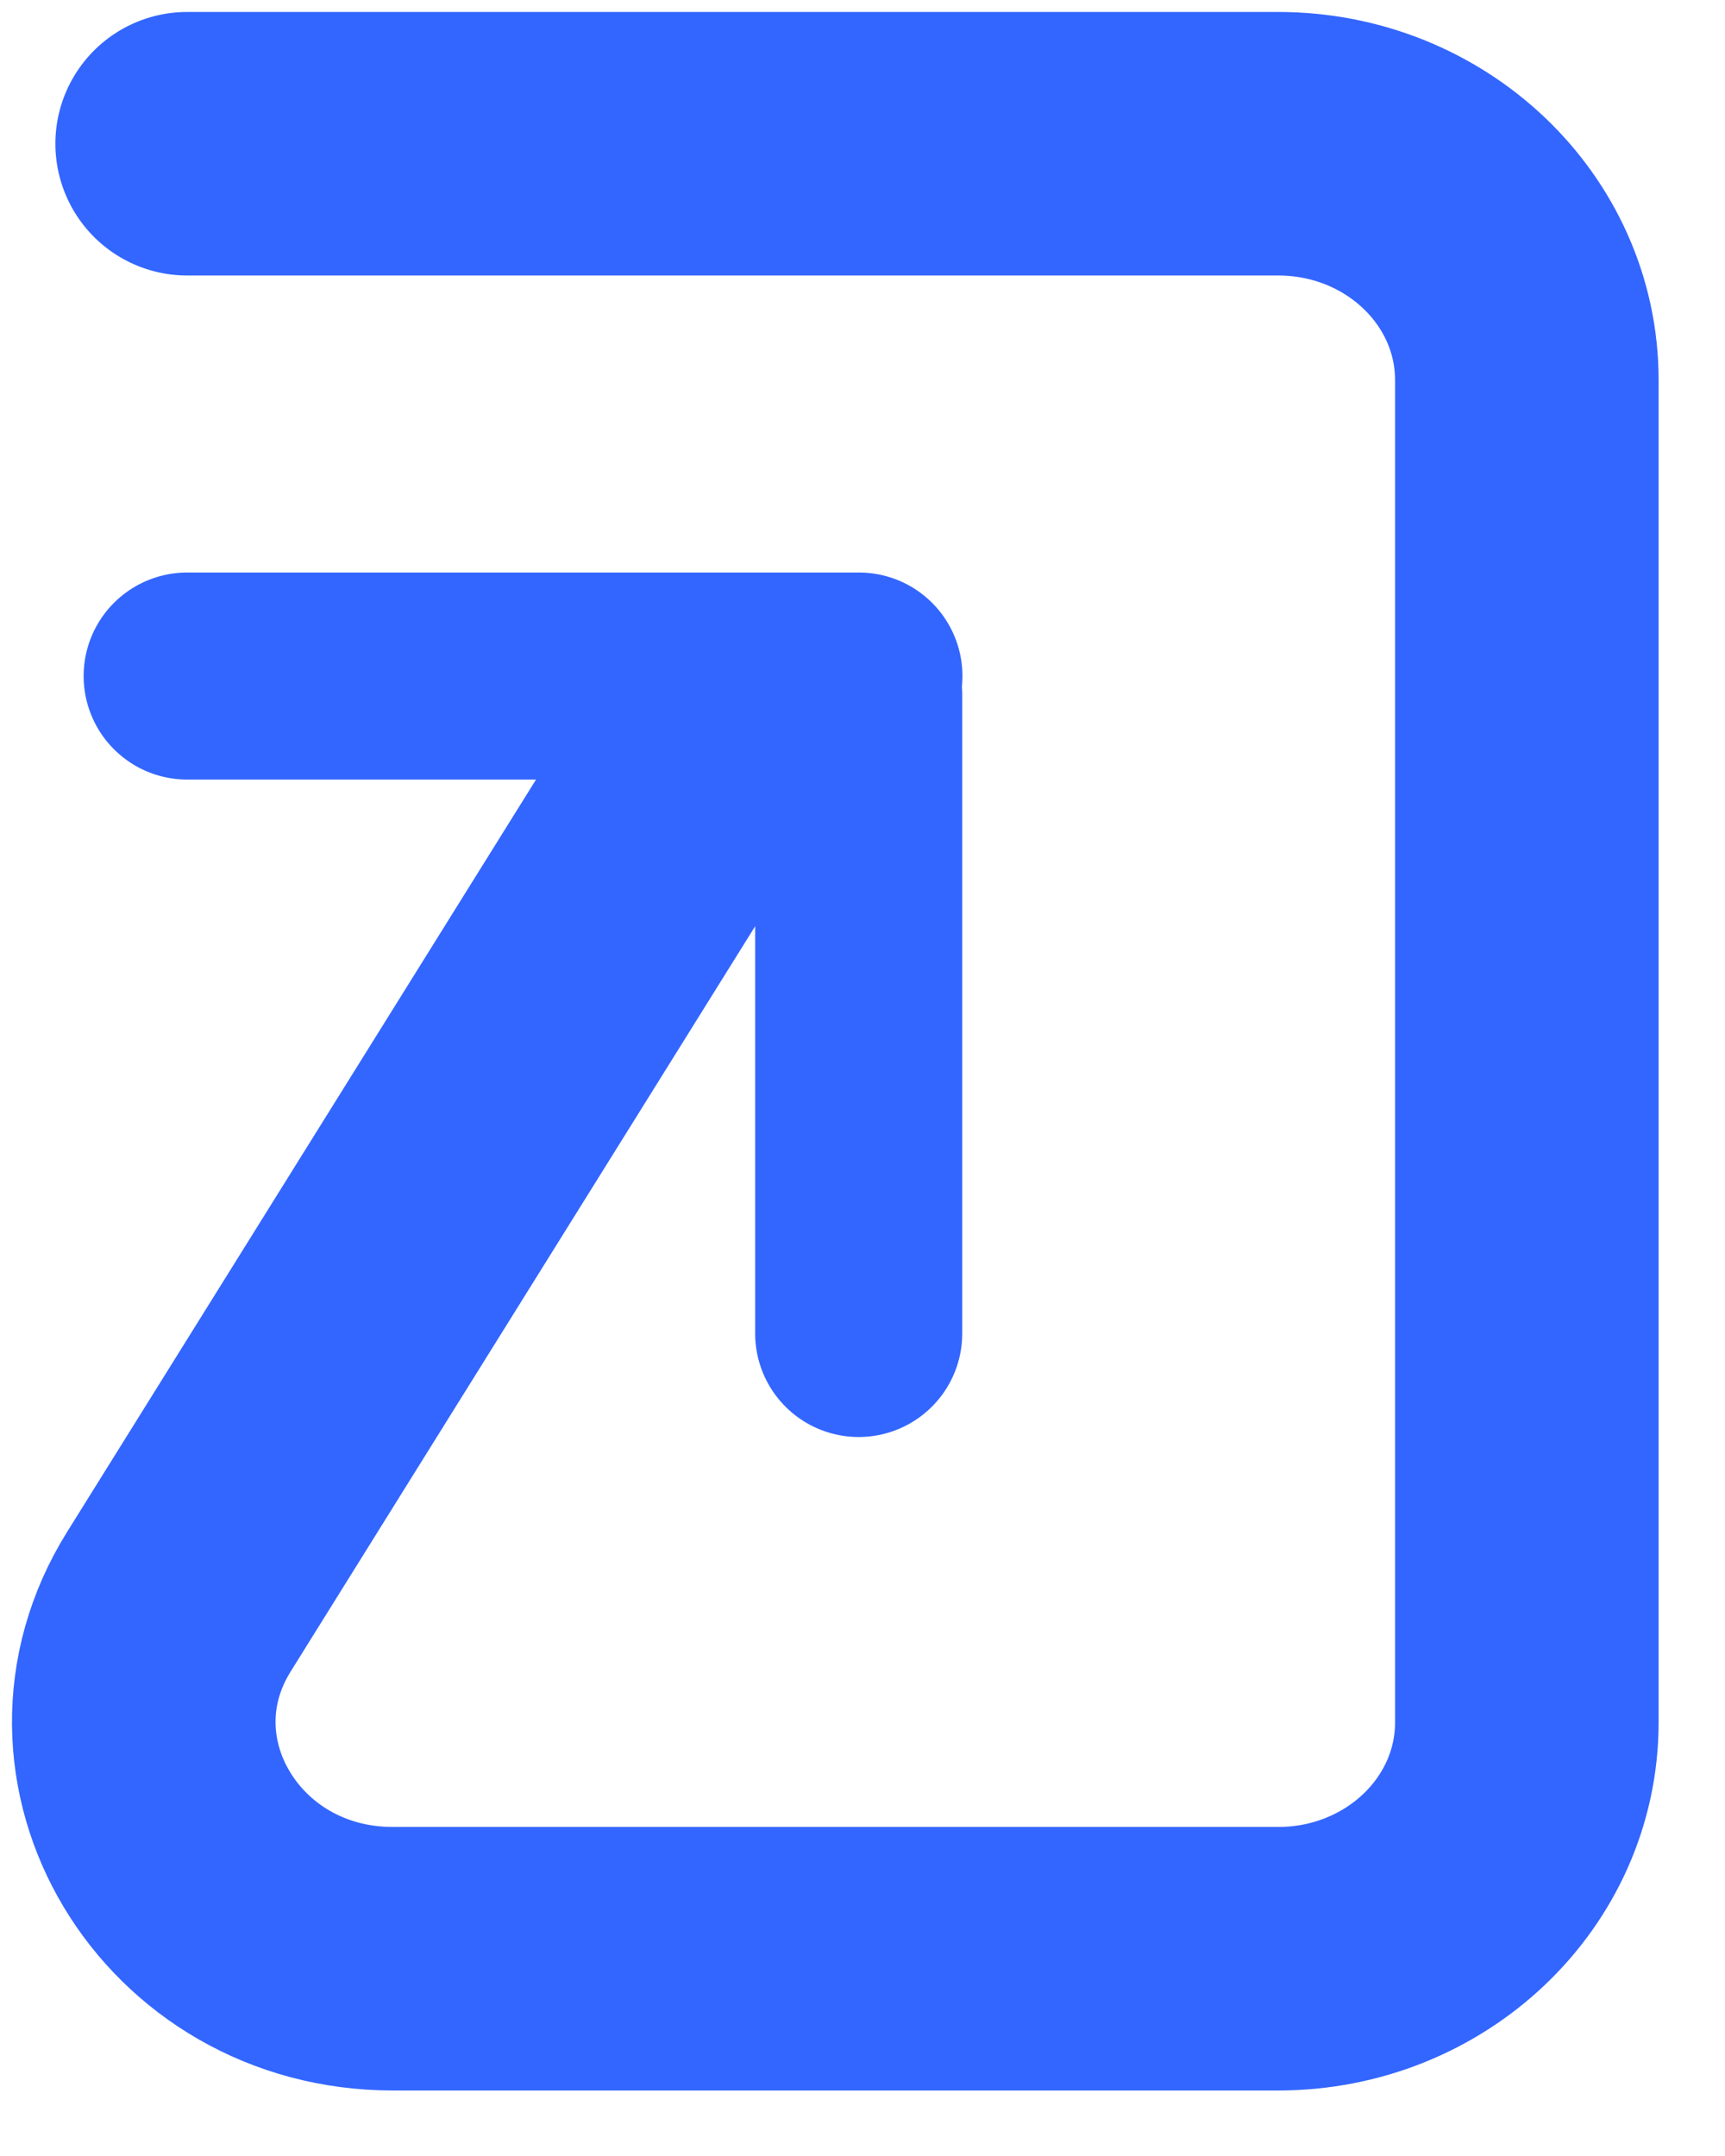<svg width="24" height="30" viewBox="0 0 24 30" fill="none" xmlns="http://www.w3.org/2000/svg">
<path d="M2.604 2H17.783C19.695 2 21.243 3.474 21.243 5.29V23.965C21.243 25.784 19.693 27.255 17.783 27.255H5.466C2.784 27.255 1.122 24.481 2.489 22.287L9.351 11.276" stroke="#3366FF" stroke-width="3.667" stroke-linecap="round" stroke-linejoin="round"/>
<path d="M2.604 9.407H11.95" stroke="#3366FF" stroke-width="2.881" stroke-linecap="round" stroke-linejoin="round"/>
<path d="M11.947 18.555V9.669" stroke="#3366FF" stroke-width="2.881" stroke-linecap="round" stroke-linejoin="round"/>
</svg>
